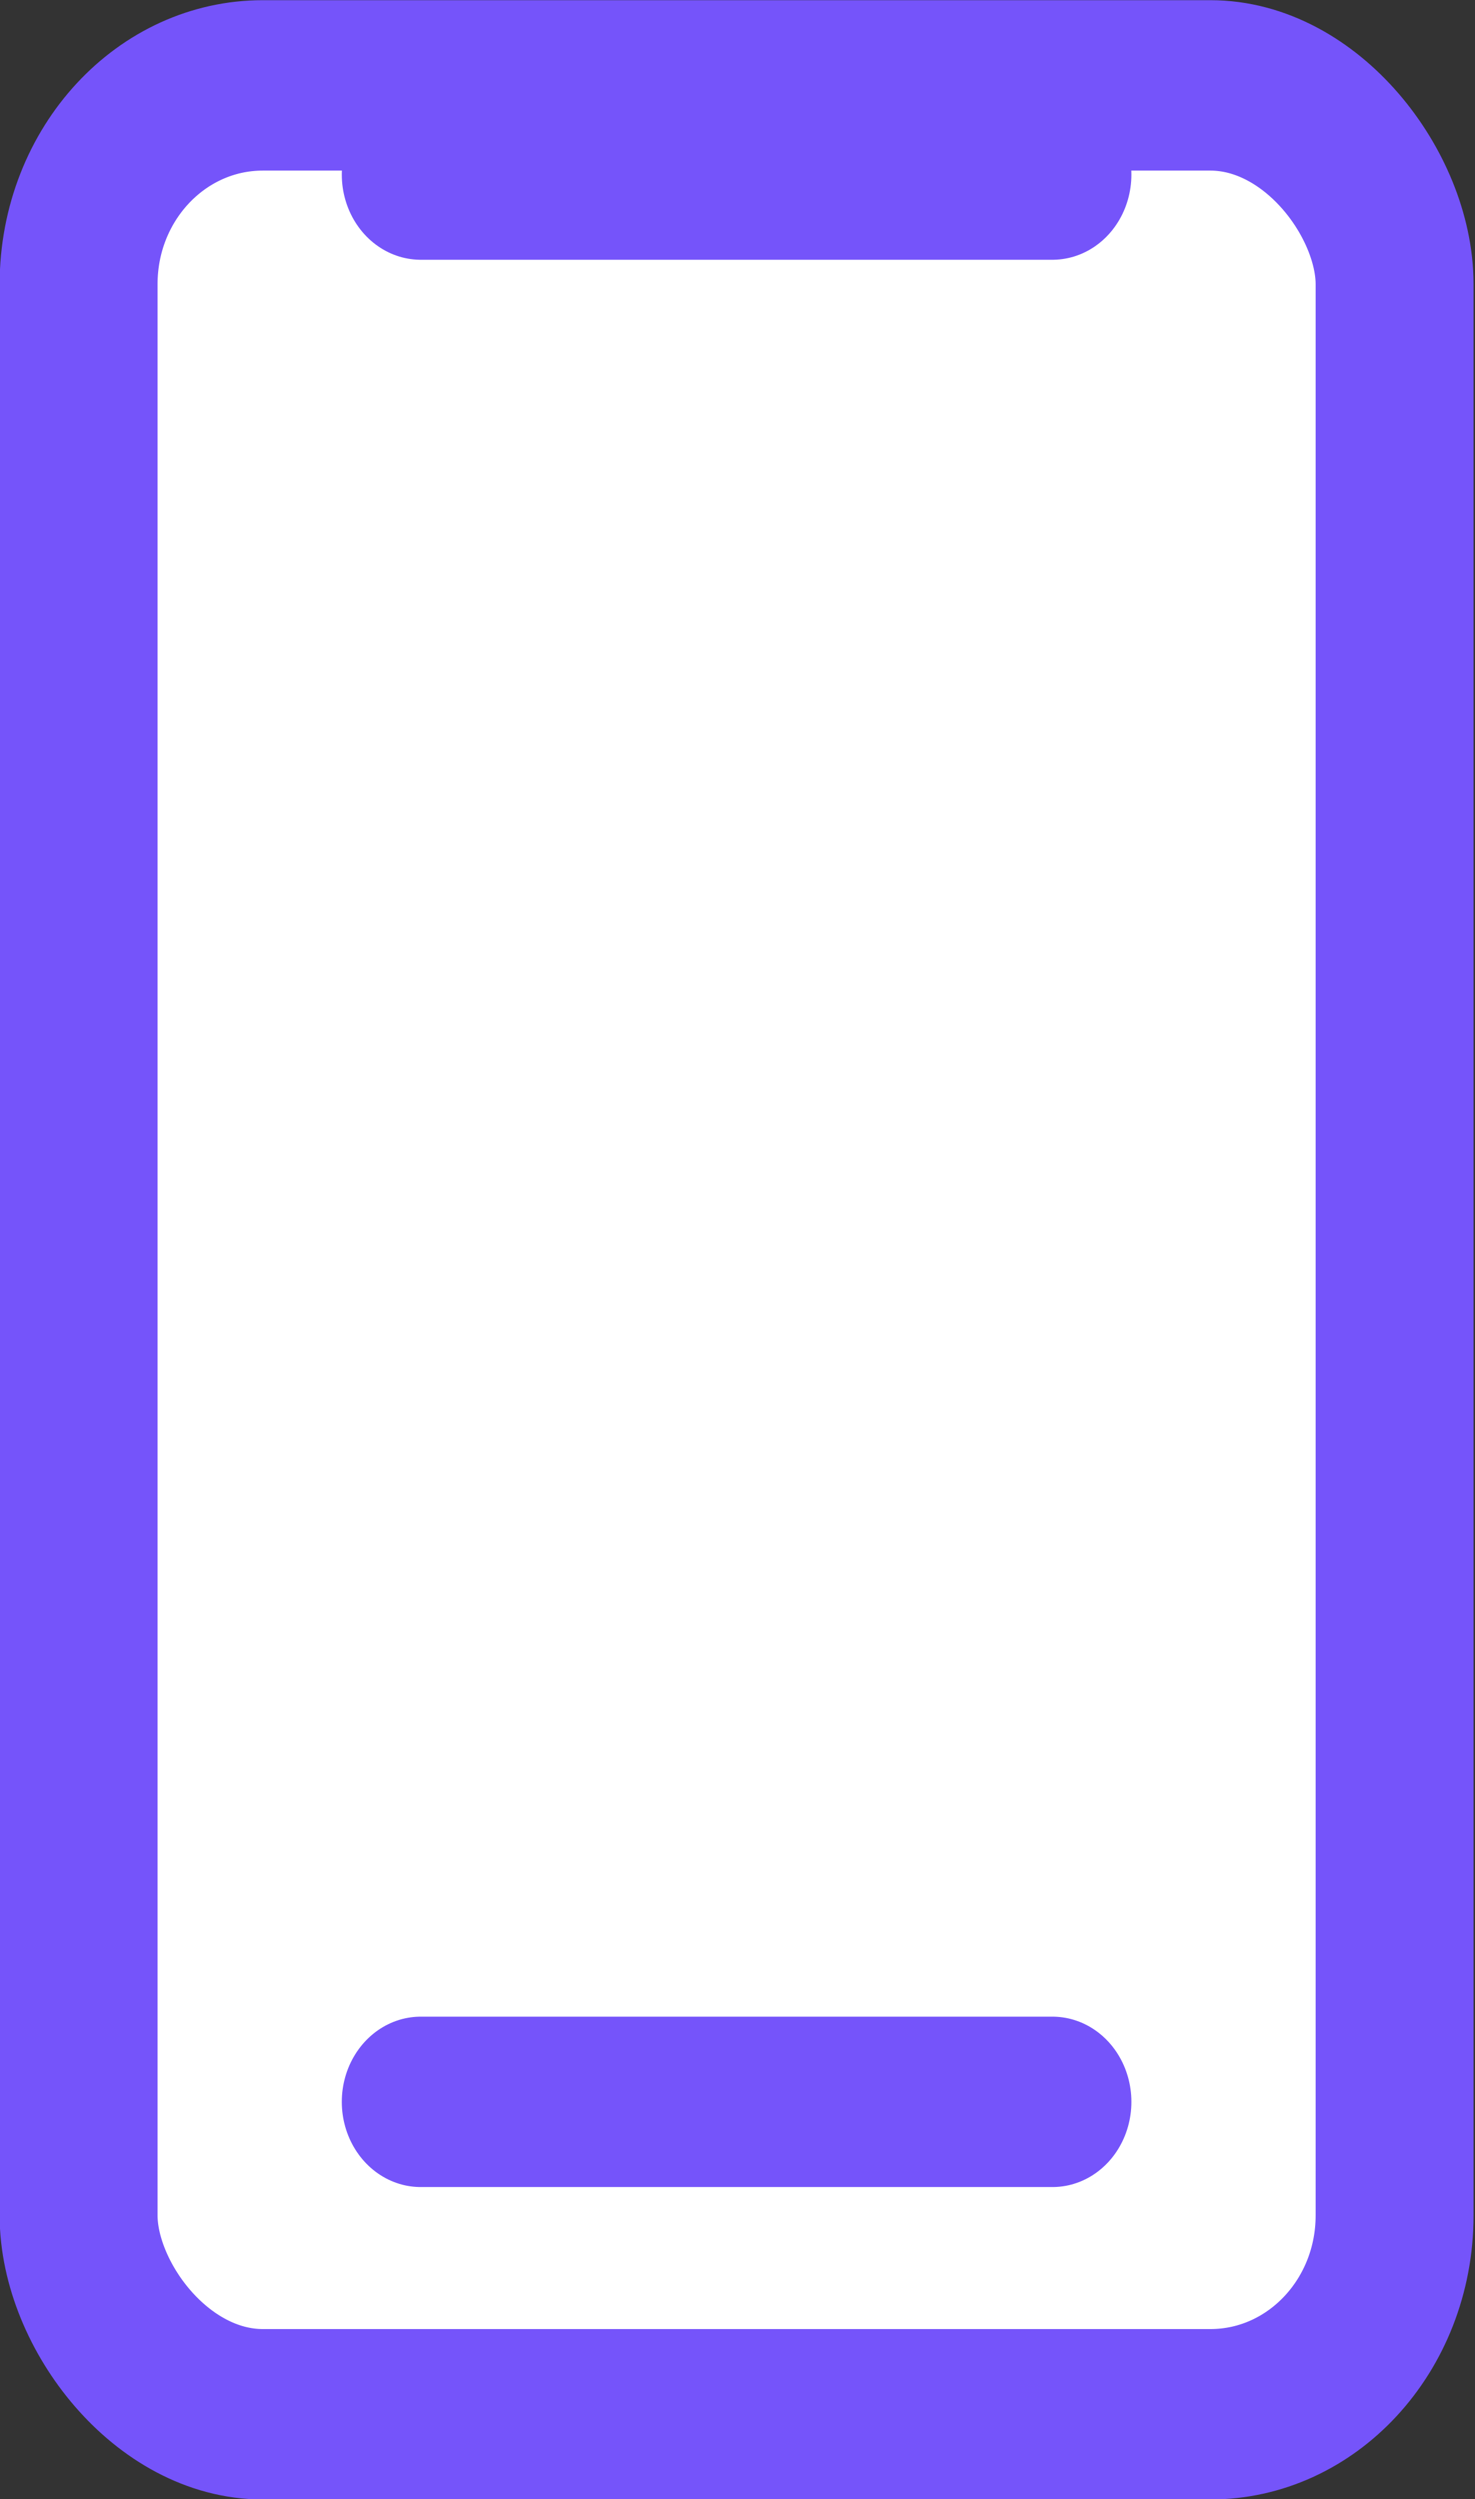 <?xml version="1.0" encoding="UTF-8" standalone="no"?>
<!-- Created with Inkscape (http://www.inkscape.org/) -->

<svg
   width="8.14mm"
   height="13.793mm"
   viewBox="0 0 8.14 13.793"
   version="1.1"
   id="svg5"
   inkscape:version="1.2.1 (9c6d41e, 2022-07-14)"
   sodipodi:docname="Сайт1.svg"
   xml:space="preserve"
   inkscape:export-filename="../PNG/Сайт1.png"
   inkscape:export-xdpi="96"
   inkscape:export-ydpi="96"
   xmlns:inkscape="http://www.inkscape.org/namespaces/inkscape"
   xmlns:sodipodi="http://sodipodi.sourceforge.net/DTD/sodipodi-0.dtd"
   xmlns="http://www.w3.org/2000/svg"
   xmlns:svg="http://www.w3.org/2000/svg"><rect x="0" y="0" width="8.14" height="13.793" fill="#333333" stroke="none"/><sodipodi:namedview
     id="namedview7"
     pagecolor="#ffffff"
     bordercolor="#000000"
     borderopacity="0.25"
     inkscape:showpageshadow="2"
     inkscape:pageopacity="0.0"
     inkscape:pagecheckerboard="0"
     inkscape:deskcolor="#d1d1d1"
     inkscape:document-units="mm"
     showgrid="false"
     inkscape:zoom="0.67351921"
     inkscape:cx="881.93476"
     inkscape:cy="481.05532"
     inkscape:window-width="1280"
     inkscape:window-height="772"
     inkscape:window-x="0"
     inkscape:window-y="28"
     inkscape:window-maximized="0"
     inkscape:current-layer="layer1"
     showguides="true" /><defs
     id="defs2"><linearGradient
       id="linearGradient6508"
       inkscape:swatch="solid"><stop
         style="stop-color:#ffffff;stop-opacity:1;"
         offset="0"
         id="stop6506" /></linearGradient></defs><g
     inkscape:label="Шар 1"
     inkscape:groupmode="layer"
     id="layer1"
     transform="translate(-303.262,-27.087)"><g
       id="g8357"
       inkscape:label="Групи товарів"
       transform="translate(0.136,-0.225)"><g
         id="g8261"
         inkscape:label="Аксес"><g
           style="fill:#ffffff;fill-opacity:1;stroke:#7554fa;stroke-opacity:1"
           id="g2393"
           transform="matrix(0.581,0,0,0.627,300.219,26.686)"
           inkscape:label="Аксесуари"><rect
             x="5.75"
             y="1.75"
             width="12.5"
             height="20.5"
             rx="1.75"
             stroke="#000000"
             stroke-width="1.5"
             id="rect2380"
             style="fill:#ffffff;fill-opacity:1;stroke:#7554fa;stroke-opacity:1" /><path
             d="m 9,19.5 h 6"
             stroke="#000000"
             stroke-width="1.5"
             stroke-linecap="round"
             id="path2382"
             style="fill:#ffffff;fill-opacity:1;stroke:#7554fa;stroke-opacity:1"
             inkscape:label="path2382" /><path
             d="M 9,2.535 H 15"
             stroke="#000000"
             stroke-width="1.5"
             stroke-linecap="round"
             id="path5877"
             style="fill:#ffffff;fill-opacity:1;stroke:#7554fa;stroke-opacity:1" /></g></g></g></g></svg>

